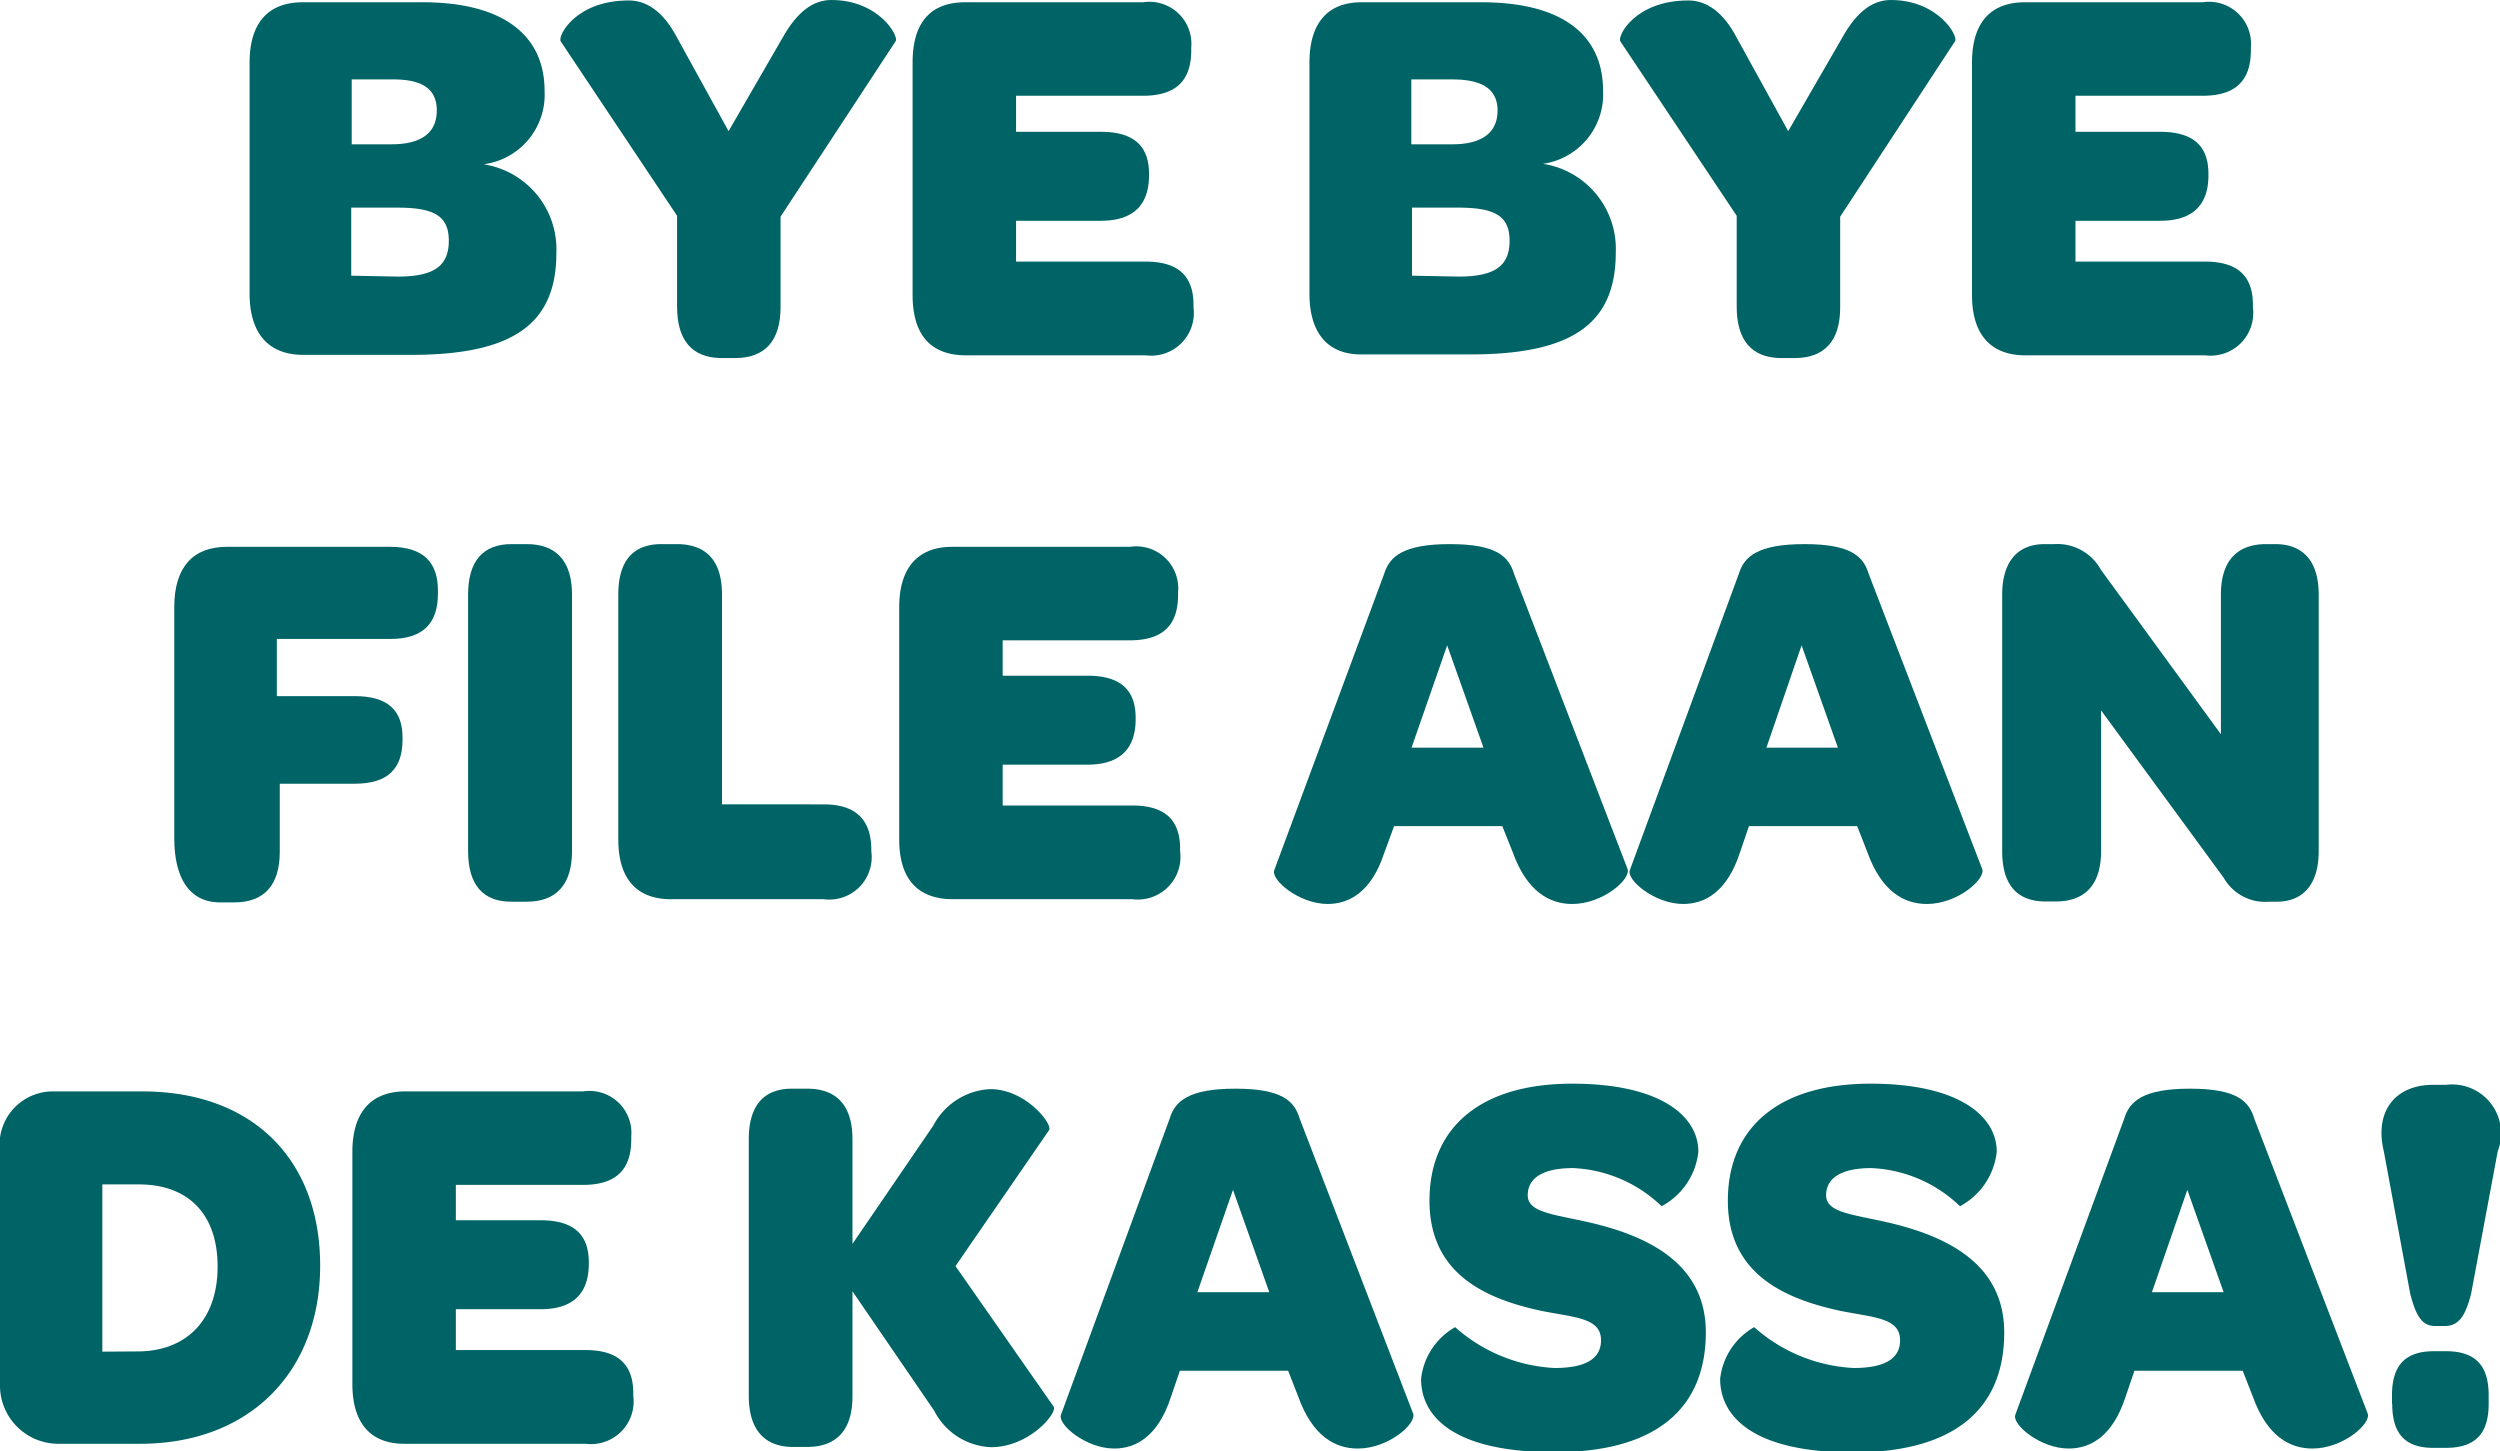<svg xmlns="http://www.w3.org/2000/svg" width="110.18" height="63.96" viewBox="0 0 110.18 63.96"><defs><style>.a{fill:#006365;}</style></defs><title>F1-H1</title><path class="a" d="M11,12.94V2.76C11,1,11.83.1,13.34.1h5.29C22.09.1,24,1.49,24,4a3.09,3.09,0,0,1-2.69,3.24,3.79,3.79,0,0,1,3.21,3.91c0,3.12-1.89,4.49-6.41,4.49H13.34C11.83,15.63,11,14.69,11,12.94Zm6.25-6.58c1.35,0,2-.53,2-1.49S18.6,3.5,17.33,3.5H15.5V6.36Zm.27,5.83c1.6,0,2.26-.46,2.26-1.58s-.68-1.46-2.3-1.46h-2v3Z"/><path class="a" d="M29.84,13.51v-4L24.71,1.82c-.14-.24.66-1.8,3-1.8.78,0,1.53.48,2.14,1.66l2.26,4.1,2.37-4.1C35.16.46,35.88,0,36.64,0c2.1,0,3,1.61,2.83,1.82L34.4,9.55v4c0,1.46-.68,2.23-2,2.23h-.66C30.5,15.75,29.84,15,29.84,13.51Z"/><path class="a" d="M40.22,13V2.76C40.22,1,41,.1,42.54.1h7.84a1.85,1.85,0,0,1,2.12,2v.12c0,1.32-.66,2-2.12,2H44.78V5.81h3.74c1.5,0,2.12.67,2.12,1.85v.07c0,1.25-.64,2-2.12,2H44.78v1.8H50.5c1.44,0,2.1.65,2.1,1.9v.12a1.88,1.88,0,0,1-2.1,2.11h-8C41,15.63,40.22,14.74,40.22,13Z"/><path class="a" d="M57.71,12.94V2.76C57.71,1,58.53.1,60,.1h5.29C68.79.1,70.65,1.49,70.65,4A3.09,3.09,0,0,1,68,7.22a3.79,3.79,0,0,1,3.21,3.91c0,3.12-1.89,4.49-6.41,4.49H60C58.53,15.63,57.71,14.69,57.71,12.94ZM64,6.36c1.34,0,2-.53,2-1.49S65.3,3.5,64,3.5H62.2V6.36Zm.27,5.83c1.6,0,2.26-.46,2.26-1.58s-.68-1.46-2.3-1.46h-2v3Z"/><path class="a" d="M76.54,13.51v-4L71.41,1.82c-.14-.24.66-1.8,3-1.8.77,0,1.53.48,2.14,1.66l2.26,4.1,2.37-4.1C81.85.46,82.58,0,83.33,0c2.1,0,3,1.61,2.83,1.82L81.1,9.55v4c0,1.46-.68,2.23-2,2.23h-.66C77.2,15.75,76.54,15,76.54,13.51Z"/><path class="a" d="M86.91,13V2.76C86.91,1,87.73.1,89.24.1h7.84a1.85,1.85,0,0,1,2.12,2v.12c0,1.32-.66,2-2.12,2H91.47V5.81h3.74c1.5,0,2.12.67,2.12,1.85v.07c0,1.25-.64,2-2.12,2H91.47v1.8h5.72c1.44,0,2.1.65,2.1,1.9v.12a1.88,1.88,0,0,1-2.1,2.11h-8C87.73,15.63,86.91,14.74,86.91,13Z"/><path class="a" d="M7.68,36.94V26.76C7.68,25,8.5,24.1,10,24.1h7.2c1.44,0,2.1.67,2.1,1.92v.14c0,1.32-.66,2-2.1,2h-5v2.52h3.44c1.5,0,2.1.67,2.1,1.82v.1c0,1.25-.62,1.94-2.1,1.94H12.33v3c0,1.46-.68,2.23-2,2.23H9.6C8.34,39.72,7.68,38.69,7.68,36.94Z"/><path class="a" d="M20.63,37.51V26.21c0-1.49.66-2.23,1.92-2.23h.66c1.3,0,2,.74,2,2.23v11.3c0,1.46-.68,2.23-2,2.23h-.66C21.29,39.75,20.63,39,20.63,37.51Z"/><path class="a" d="M27.25,37V26.21c0-1.51.66-2.23,1.91-2.23h.66c1.3,0,2,.72,2,2.23v9.24H36.3c1.41,0,2.1.67,2.1,2v.07a1.87,1.87,0,0,1-2.1,2.11H29.57C28.07,39.63,27.25,38.74,27.25,37Z"/><path class="a" d="M39.63,37V26.76c0-1.73.82-2.66,2.33-2.66h7.84a1.85,1.85,0,0,1,2.12,2v.12c0,1.32-.66,2-2.12,2H44.19v1.56h3.74c1.5,0,2.12.67,2.12,1.85v.07c0,1.25-.64,2-2.12,2H44.19v1.8h5.72c1.44,0,2.1.65,2.1,1.9v.12a1.88,1.88,0,0,1-2.1,2.11H42C40.45,39.63,39.63,38.74,39.63,37Z"/><path class="a" d="M66.21,36.41H61.44L61,37.61c-.55,1.66-1.5,2.23-2.49,2.23-1.25,0-2.51-1.06-2.35-1.49L61,25.3c.23-.77.84-1.32,2.9-1.32s2.6.55,2.83,1.32l5,13c.16.43-1.07,1.54-2.44,1.54-1,0-2-.55-2.62-2.28Zm-4-3.46h3.17l-1.6-4.51Z"/><path class="a" d="M81.85,36.41H77.08l-.41,1.2c-.55,1.66-1.5,2.23-2.49,2.23-1.25,0-2.51-1.06-2.35-1.49L76.63,25.3c.23-.77.84-1.32,2.9-1.32s2.6.55,2.83,1.32l5,13c.16.43-1.07,1.54-2.44,1.54-1,0-2-.55-2.62-2.28Zm-4-3.46H81l-1.6-4.51Z"/><path class="a" d="M88.24,37.51V26.21c0-1.49.71-2.23,1.87-2.23h.43a2.19,2.19,0,0,1,2.05,1.13l5.29,7.25V26.21c0-1.46.68-2.23,2-2.23h.39c1.25,0,1.92.77,1.92,2.23v11.3c0,1.49-.71,2.23-1.85,2.23H100a2.1,2.1,0,0,1-2-1.06l-5.4-7.37v6.19c0,1.46-.68,2.23-2,2.23h-.39C88.9,39.75,88.24,39,88.24,37.51Z"/><path class="a" d="M0,61V50.76A2.35,2.35,0,0,1,2.37,48.1h3.9c4.86,0,7.84,3,7.84,7.68S11,63.63,6.18,63.63H2.53A2.57,2.57,0,0,1,0,61Zm6.06-1.44c2.14,0,3.53-1.37,3.53-3.74s-1.35-3.62-3.46-3.62H4.51v7.37Z"/><path class="a" d="M15.53,61V50.76c0-1.73.82-2.66,2.33-2.66h7.84a1.85,1.85,0,0,1,2.12,2v.12c0,1.32-.66,2-2.12,2H20.09v1.56h3.74c1.5,0,2.12.67,2.12,1.85v.07c0,1.25-.64,2-2.12,2H20.09v1.8h5.72c1.44,0,2.1.65,2.1,1.9v.12a1.88,1.88,0,0,1-2.1,2.11h-8C16.35,63.63,15.53,62.74,15.53,61Z"/><path class="a" d="M33,61.51V50.21c0-1.49.66-2.23,1.91-2.23h.66c1.3,0,2,.74,2,2.23v4.61l3.56-5.21A3,3,0,0,1,43.64,48c1.55,0,2.74,1.51,2.6,1.8l-4.13,6L46.44,62c.16.29-1.09,1.78-2.76,1.78a2.94,2.94,0,0,1-2.51-1.61l-3.6-5.26v4.63c0,1.46-.68,2.23-2,2.23h-.66C33.68,63.75,33,63,33,61.51Z"/><path class="a" d="M56.77,60.41H52l-.41,1.2c-.55,1.66-1.5,2.23-2.48,2.23-1.25,0-2.51-1.06-2.35-1.49L51.55,49.3c.23-.77.84-1.32,2.9-1.32s2.6.55,2.83,1.32l5,13c.16.43-1.07,1.54-2.44,1.54-1,0-2-.55-2.62-2.28Zm-4-3.46h3.17l-1.6-4.51Z"/><path class="a" d="M62.63,60.77a3,3,0,0,1,1.5-2.28,7.13,7.13,0,0,0,4.38,1.8c1.41,0,2.05-.43,2.05-1.22,0-1-1.16-1-2.64-1.3C65.46,57.24,63,56.14,63,52.92s2.23-5.16,6.29-5.16c3.88,0,5.56,1.42,5.56,3a3.09,3.09,0,0,1-1.62,2.4,6,6,0,0,0-3.9-1.68c-1.32,0-2,.43-2,1.2s1.19.84,2.74,1.2c2.89.67,5.11,2,5.11,4.85C75.17,62.07,73,64,68.51,64S62.63,62.4,62.63,60.77Z"/><path class="a" d="M75.81,60.77a3,3,0,0,1,1.5-2.28,7.13,7.13,0,0,0,4.38,1.8c1.41,0,2.05-.43,2.05-1.22,0-1-1.16-1-2.64-1.3-2.46-.53-4.95-1.63-4.95-4.85s2.23-5.16,6.29-5.16c3.88,0,5.56,1.42,5.56,3a3.09,3.09,0,0,1-1.62,2.4,6,6,0,0,0-3.9-1.68c-1.32,0-2,.43-2,1.2s1.19.84,2.74,1.2c2.89.67,5.11,2,5.11,4.85,0,3.38-2.21,5.28-6.66,5.28S75.81,62.4,75.81,60.77Z"/><path class="a" d="M98.84,60.41H94.07l-.41,1.2c-.55,1.66-1.5,2.23-2.49,2.23-1.25,0-2.51-1.06-2.35-1.49L93.62,49.3c.23-.77.84-1.32,2.9-1.32s2.6.55,2.83,1.32l5,13c.16.43-1.07,1.54-2.44,1.54-1,0-2-.55-2.62-2.28Zm-4-3.46H98l-1.6-4.51Z"/><path class="a" d="M106.22,57l-1.16-6.26c-.43-1.78.52-2.93,2.17-2.93h.57a2.16,2.16,0,0,1,2.28,2.93L108.91,57c-.25,1-.55,1.44-1.16,1.44h-.43C106.75,58.44,106.47,58,106.22,57Zm-.8,4.87v-.38c0-1.32.59-1.94,1.85-1.94h.52c1.3,0,1.89.62,1.89,1.94v.38c0,1.32-.59,1.94-1.89,1.94h-.52C106,63.82,105.43,63.19,105.43,61.87Z"/></svg>